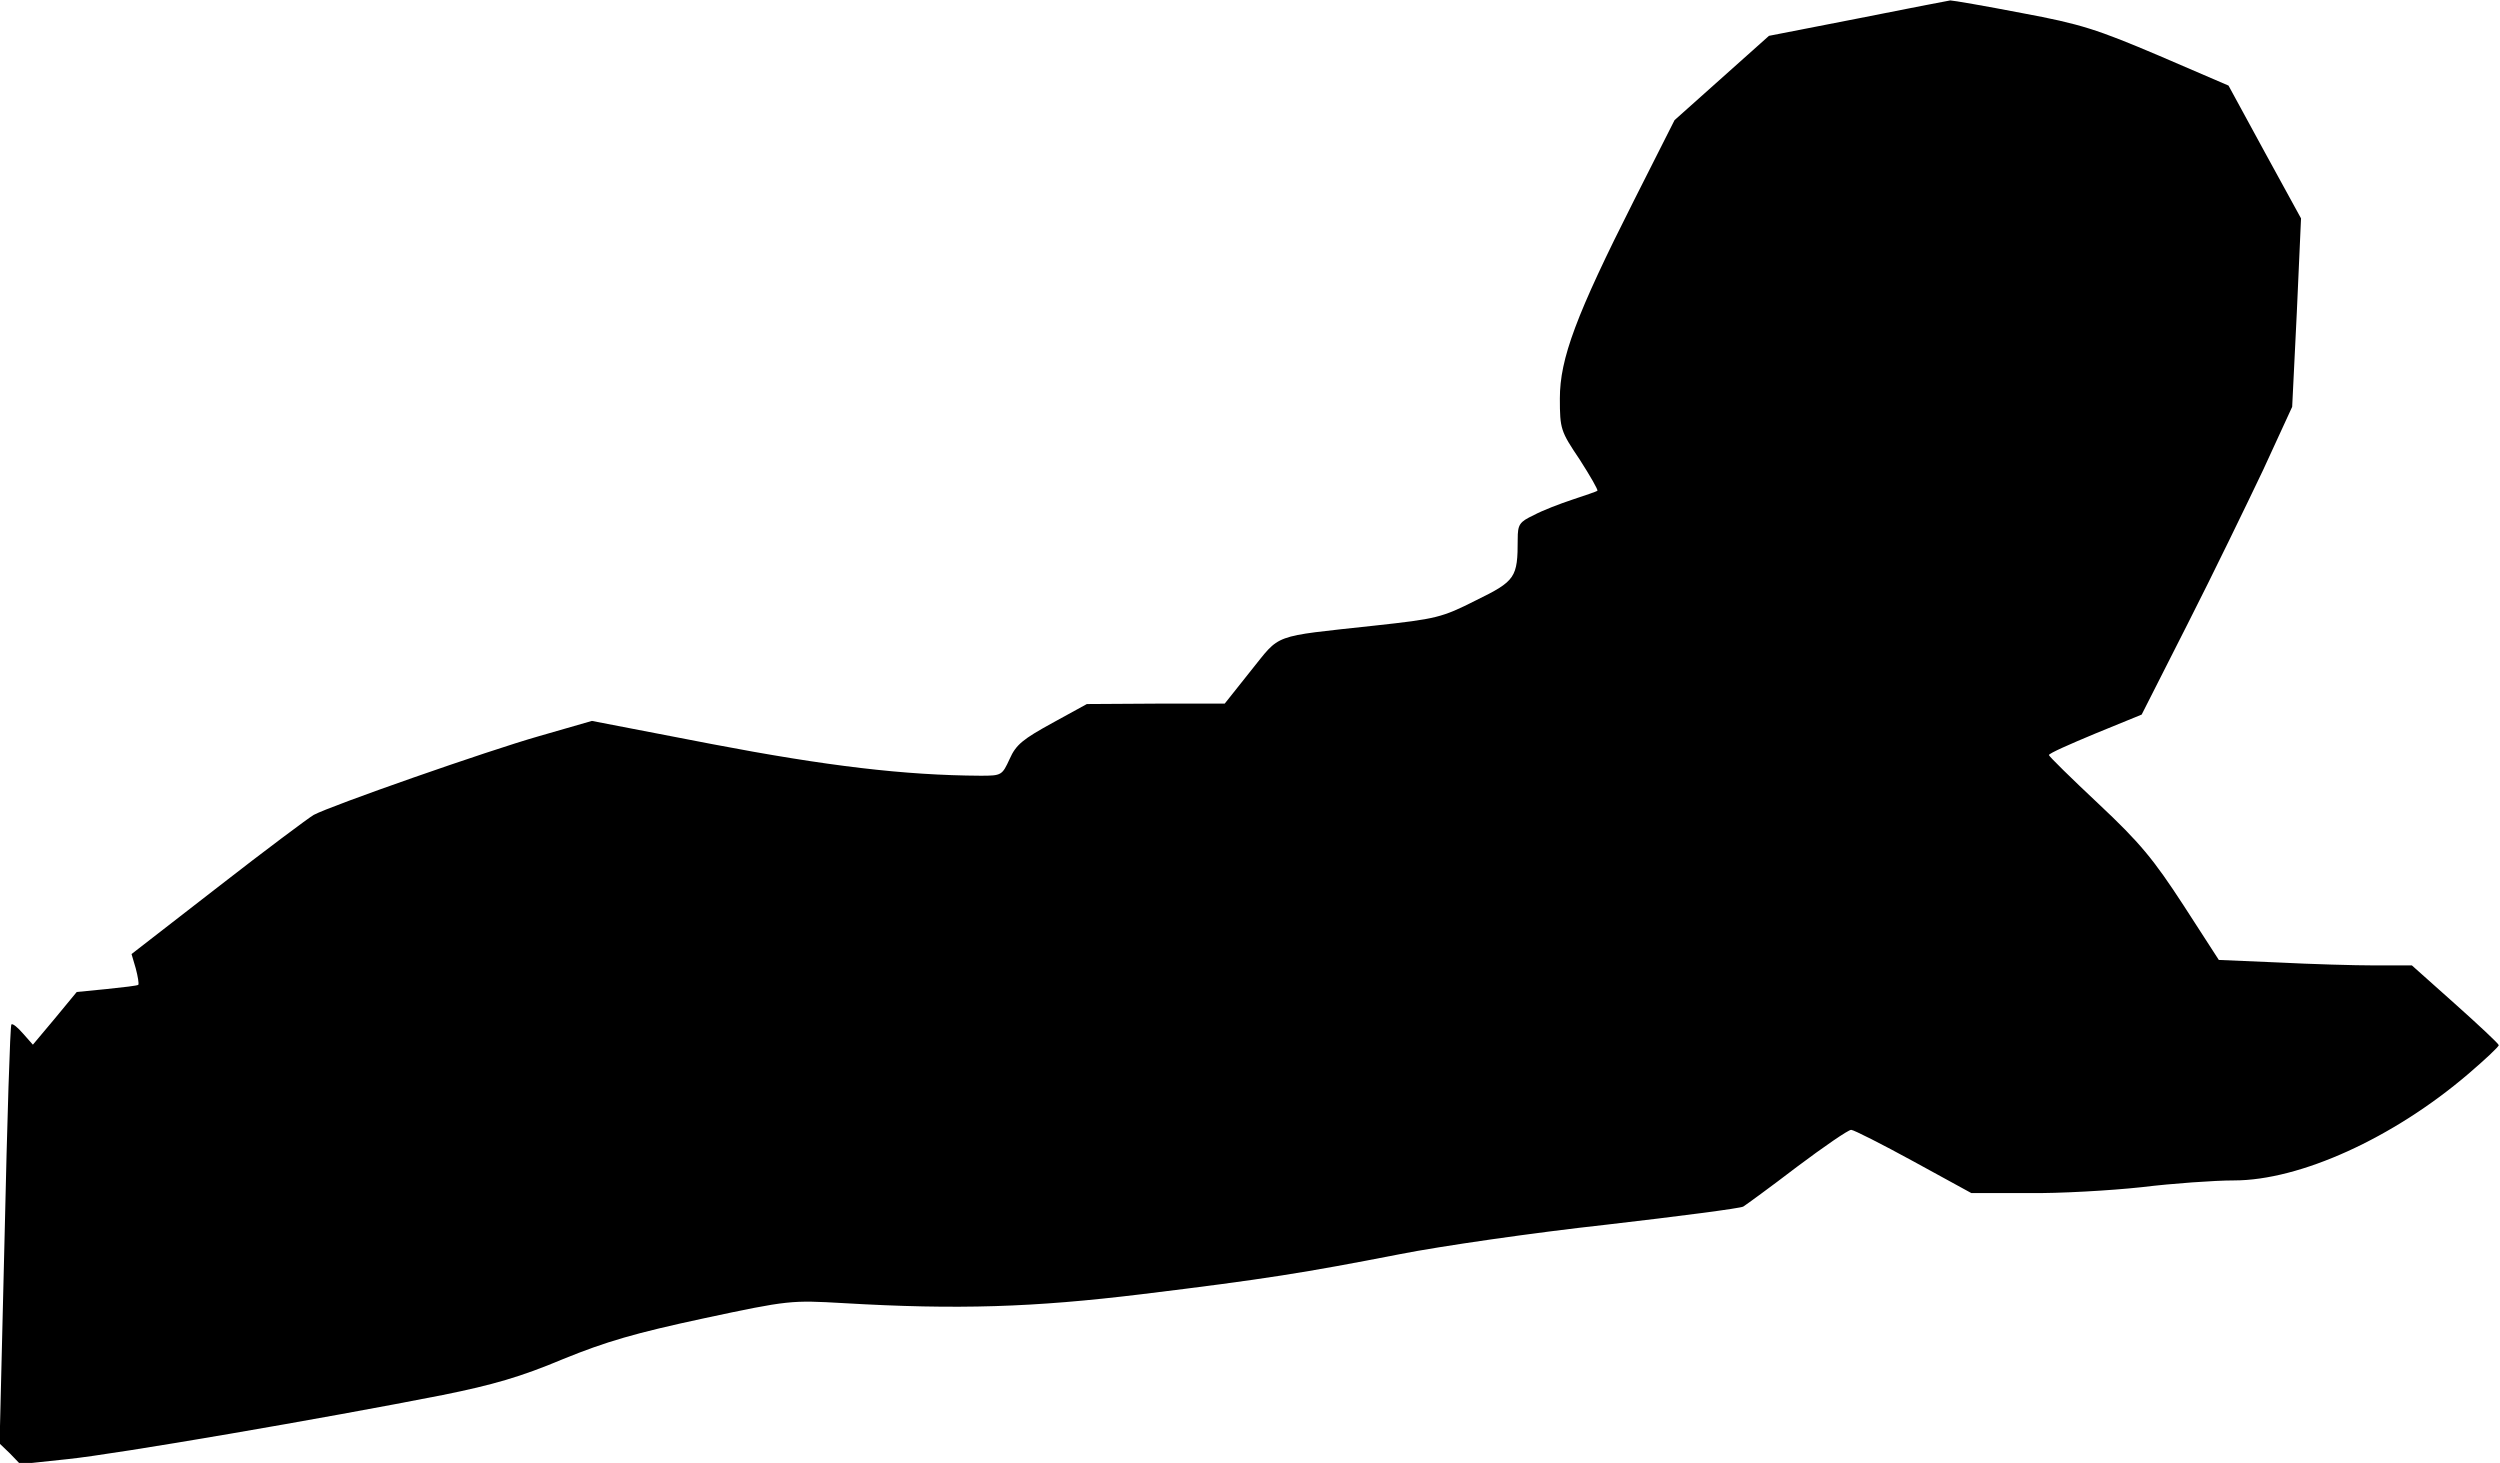 <?xml version="1.0" standalone="no"?>
<!DOCTYPE svg PUBLIC "-//W3C//DTD SVG 20010904//EN"
 "http://www.w3.org/TR/2001/REC-SVG-20010904/DTD/svg10.dtd">
<svg version="1.0" xmlns="http://www.w3.org/2000/svg"
 width="593pt" height="347pt" viewBox="0 0 593 347"
 preserveAspectRatio="xMidYMid meet">
<g transform="translate(0,347) scale(0.1,-0.1)"
fill="#000000" stroke="none">
<path fill="#000000" stroke="none" d="M4406 3426 l-210 -41 -112 -100 -112
-100 -96 -190 c-138 -273 -176 -376 -176 -470 0 -73 2 -78 47 -145 25 -39 44
-72 42 -74 -2 -2 -29 -11 -59 -21 -30 -10 -72 -26 -92 -37 -34 -16 -38 -22
-38 -57 0 -91 -5 -99 -99 -145 -81 -41 -94 -44 -241 -60 -247 -27 -221 -18
-293 -107 l-62 -78 -163 0 -164 -1 -82 -45 c-69 -38 -86 -51 -101 -85 -18 -39
-19 -40 -69 -40 -181 1 -365 23 -637 75 l-285 55 -125 -36 c-123 -35 -494
-165 -535 -187 -12 -7 -114 -83 -227 -171 l-205 -159 10 -34 c5 -19 8 -37 6
-39 -2 -2 -36 -6 -75 -10 l-71 -7 -52 -63 -52 -62 -23 26 c-13 15 -25 25 -28
22 -3 -3 -10 -227 -16 -499 l-12 -495 25 -24 24 -25 113 12 c116 12 610 97
889 152 119 24 185 43 285 85 103 42 172 62 335 97 201 43 207 43 330 36 272
-16 452 -10 707 21 295 36 387 51 613 95 96 19 317 51 490 70 173 20 319 39
325 43 5 3 63 45 127 94 64 48 122 88 129 88 6 0 73 -34 148 -75 l137 -75 135
0 c74 -1 195 6 269 14 74 9 173 16 219 16 156 0 377 100 555 252 41 35 74 66
73 69 -1 4 -48 48 -104 98 l-102 91 -88 0 c-48 0 -151 3 -229 7 l-141 6 -84
130 c-71 109 -103 148 -201 240 -65 61 -118 113 -118 116 0 4 50 26 110 51
l110 45 109 215 c60 118 140 283 179 365 l69 150 11 224 10 223 -86 157 -86
158 -165 71 c-146 62 -185 75 -325 101 -88 17 -164 30 -170 30 -6 -1 -105 -20
-220 -43z"/>
</g>
</svg>
